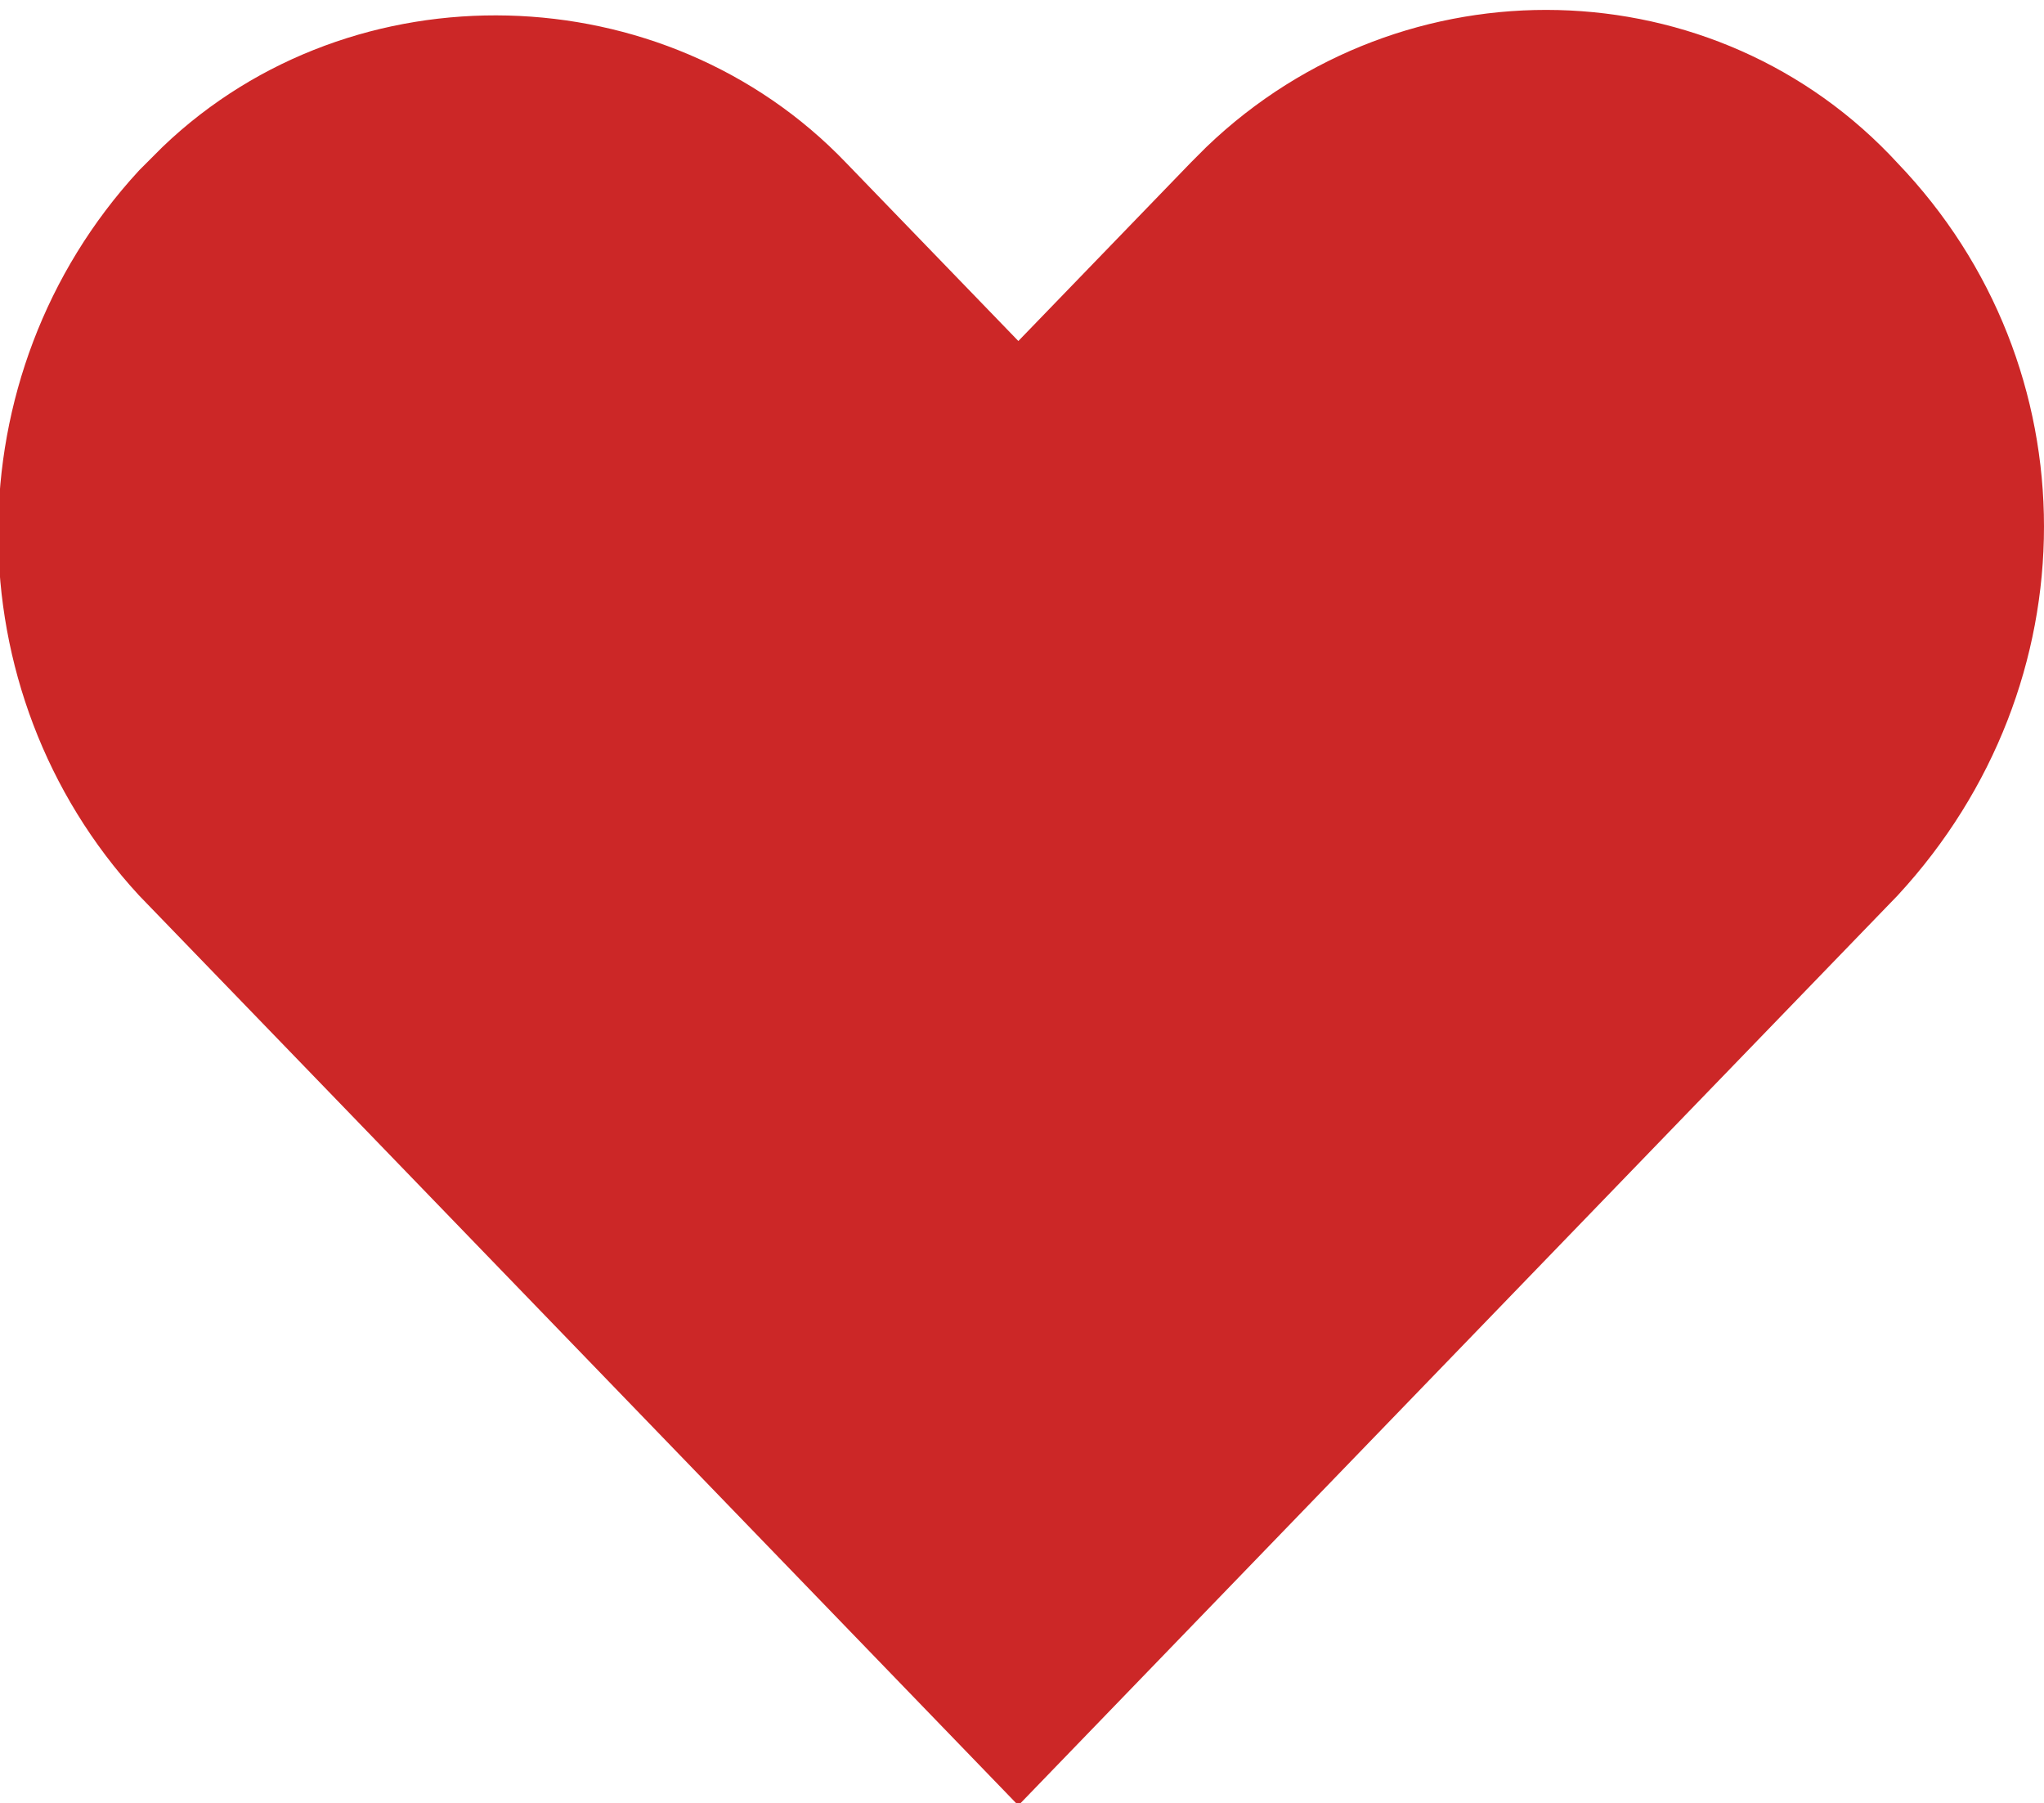 <svg xmlns="http://www.w3.org/2000/svg" xmlns:xlink="http://www.w3.org/1999/xlink" x="0px" y="0px" viewBox="0 0 28 24.7" style="enable-background:new 0 0 28 24.7; fill:#CC2727; stroke:#CC2727; stroke-width:1.5;stroke-miterlimit:10;">
	<g transform="translate(0.750 0.750)">
		<path class="st0" d="M24.7,2c-2.2-2.4-6-2.5-8.4-0.2C16.2,1.9,16.1,2,16.1,2l-2.9,3l-2.9-3C8.1-0.3,4.3-0.4,2,1.8
			C1.9,1.9,1.8,2,1.7,2.1c-2.3,2.5-2.3,6.4,0,8.9l2.9,3l8.6,8.9l8.6-8.9l2.9-3C27.1,8.4,27.1,4.5,24.7,2L24.7,2L24.7,2z"/>
	</g>
</svg>
